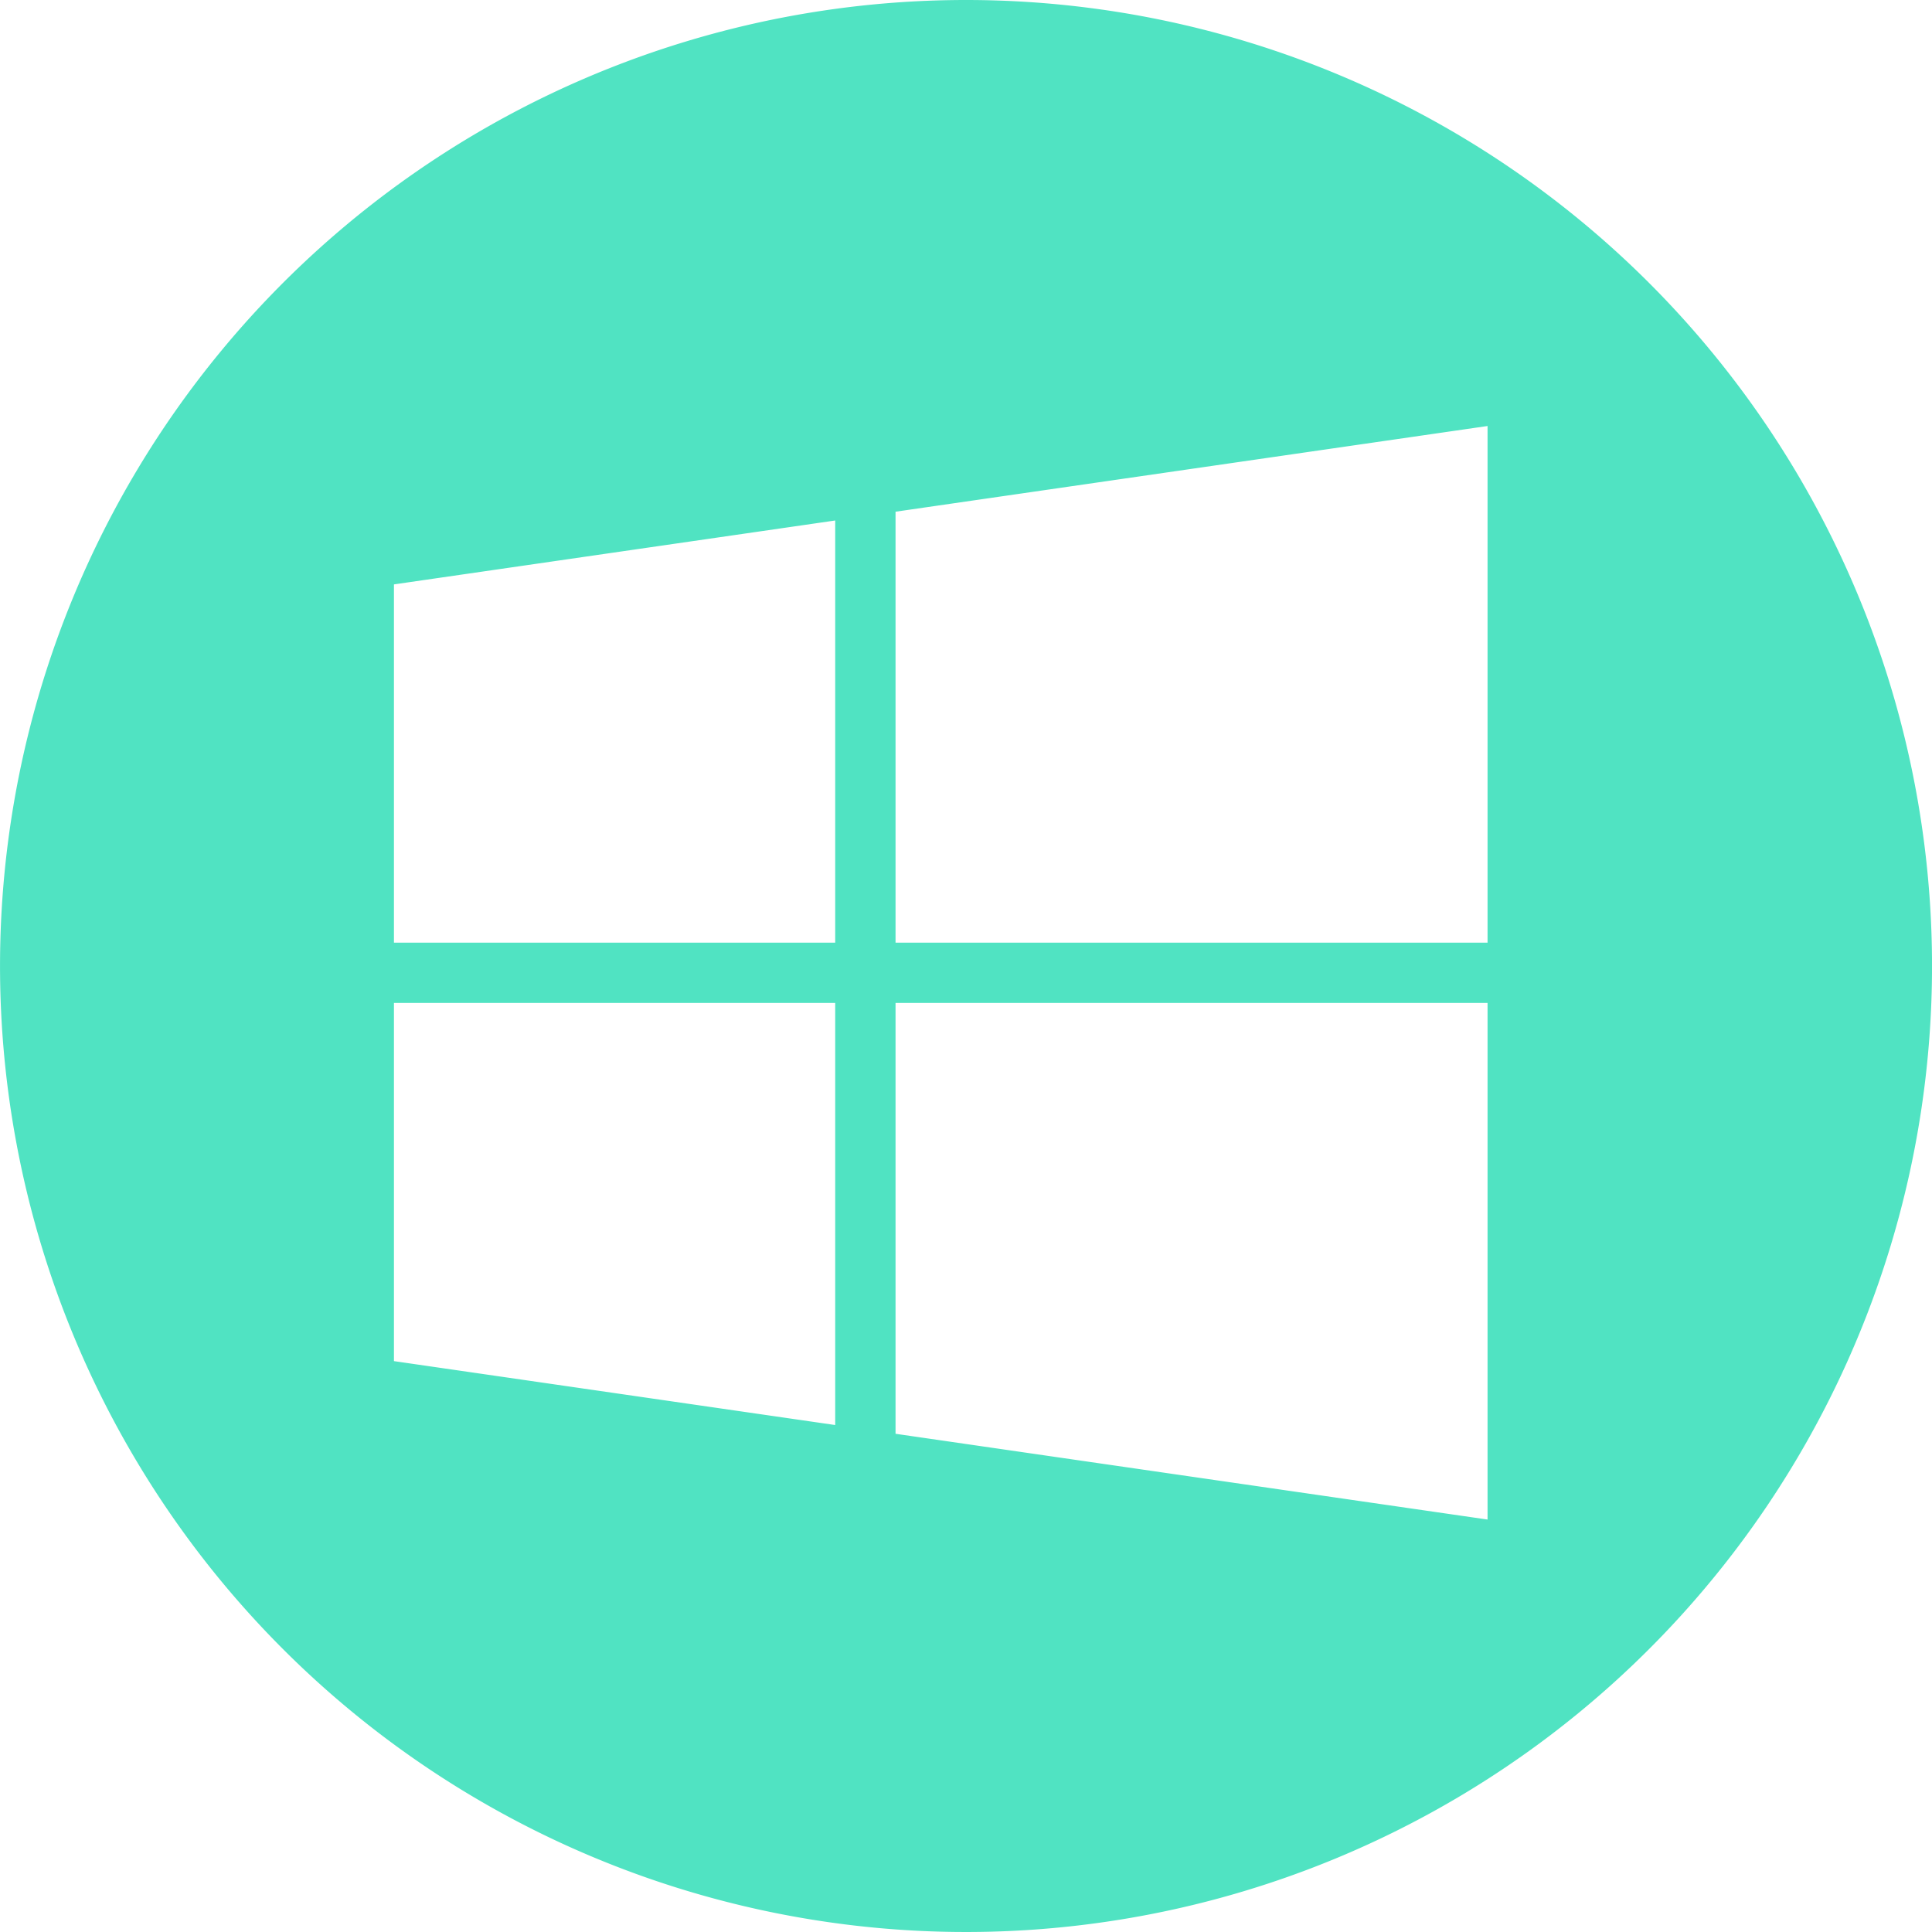 <svg xmlns="http://www.w3.org/2000/svg" width="64" height="64" viewBox="0 0 64 64">
  <path id="win" d="M35.724,5.158a32,32,0,1,0,32,32A32,32,0,0,0,35.724,5.158ZM31.39,52.364,16.773,50.247V38.381H31.39Zm0-15.979H16.773V24.517L31.39,22.4ZM53,55.495,33.389,52.654V38.382H53Zm0-19.11H33.389V22.109L53,19.27Z" transform="translate(-3.723 -5.158)" fill="#50e3c2"/>
</svg>
